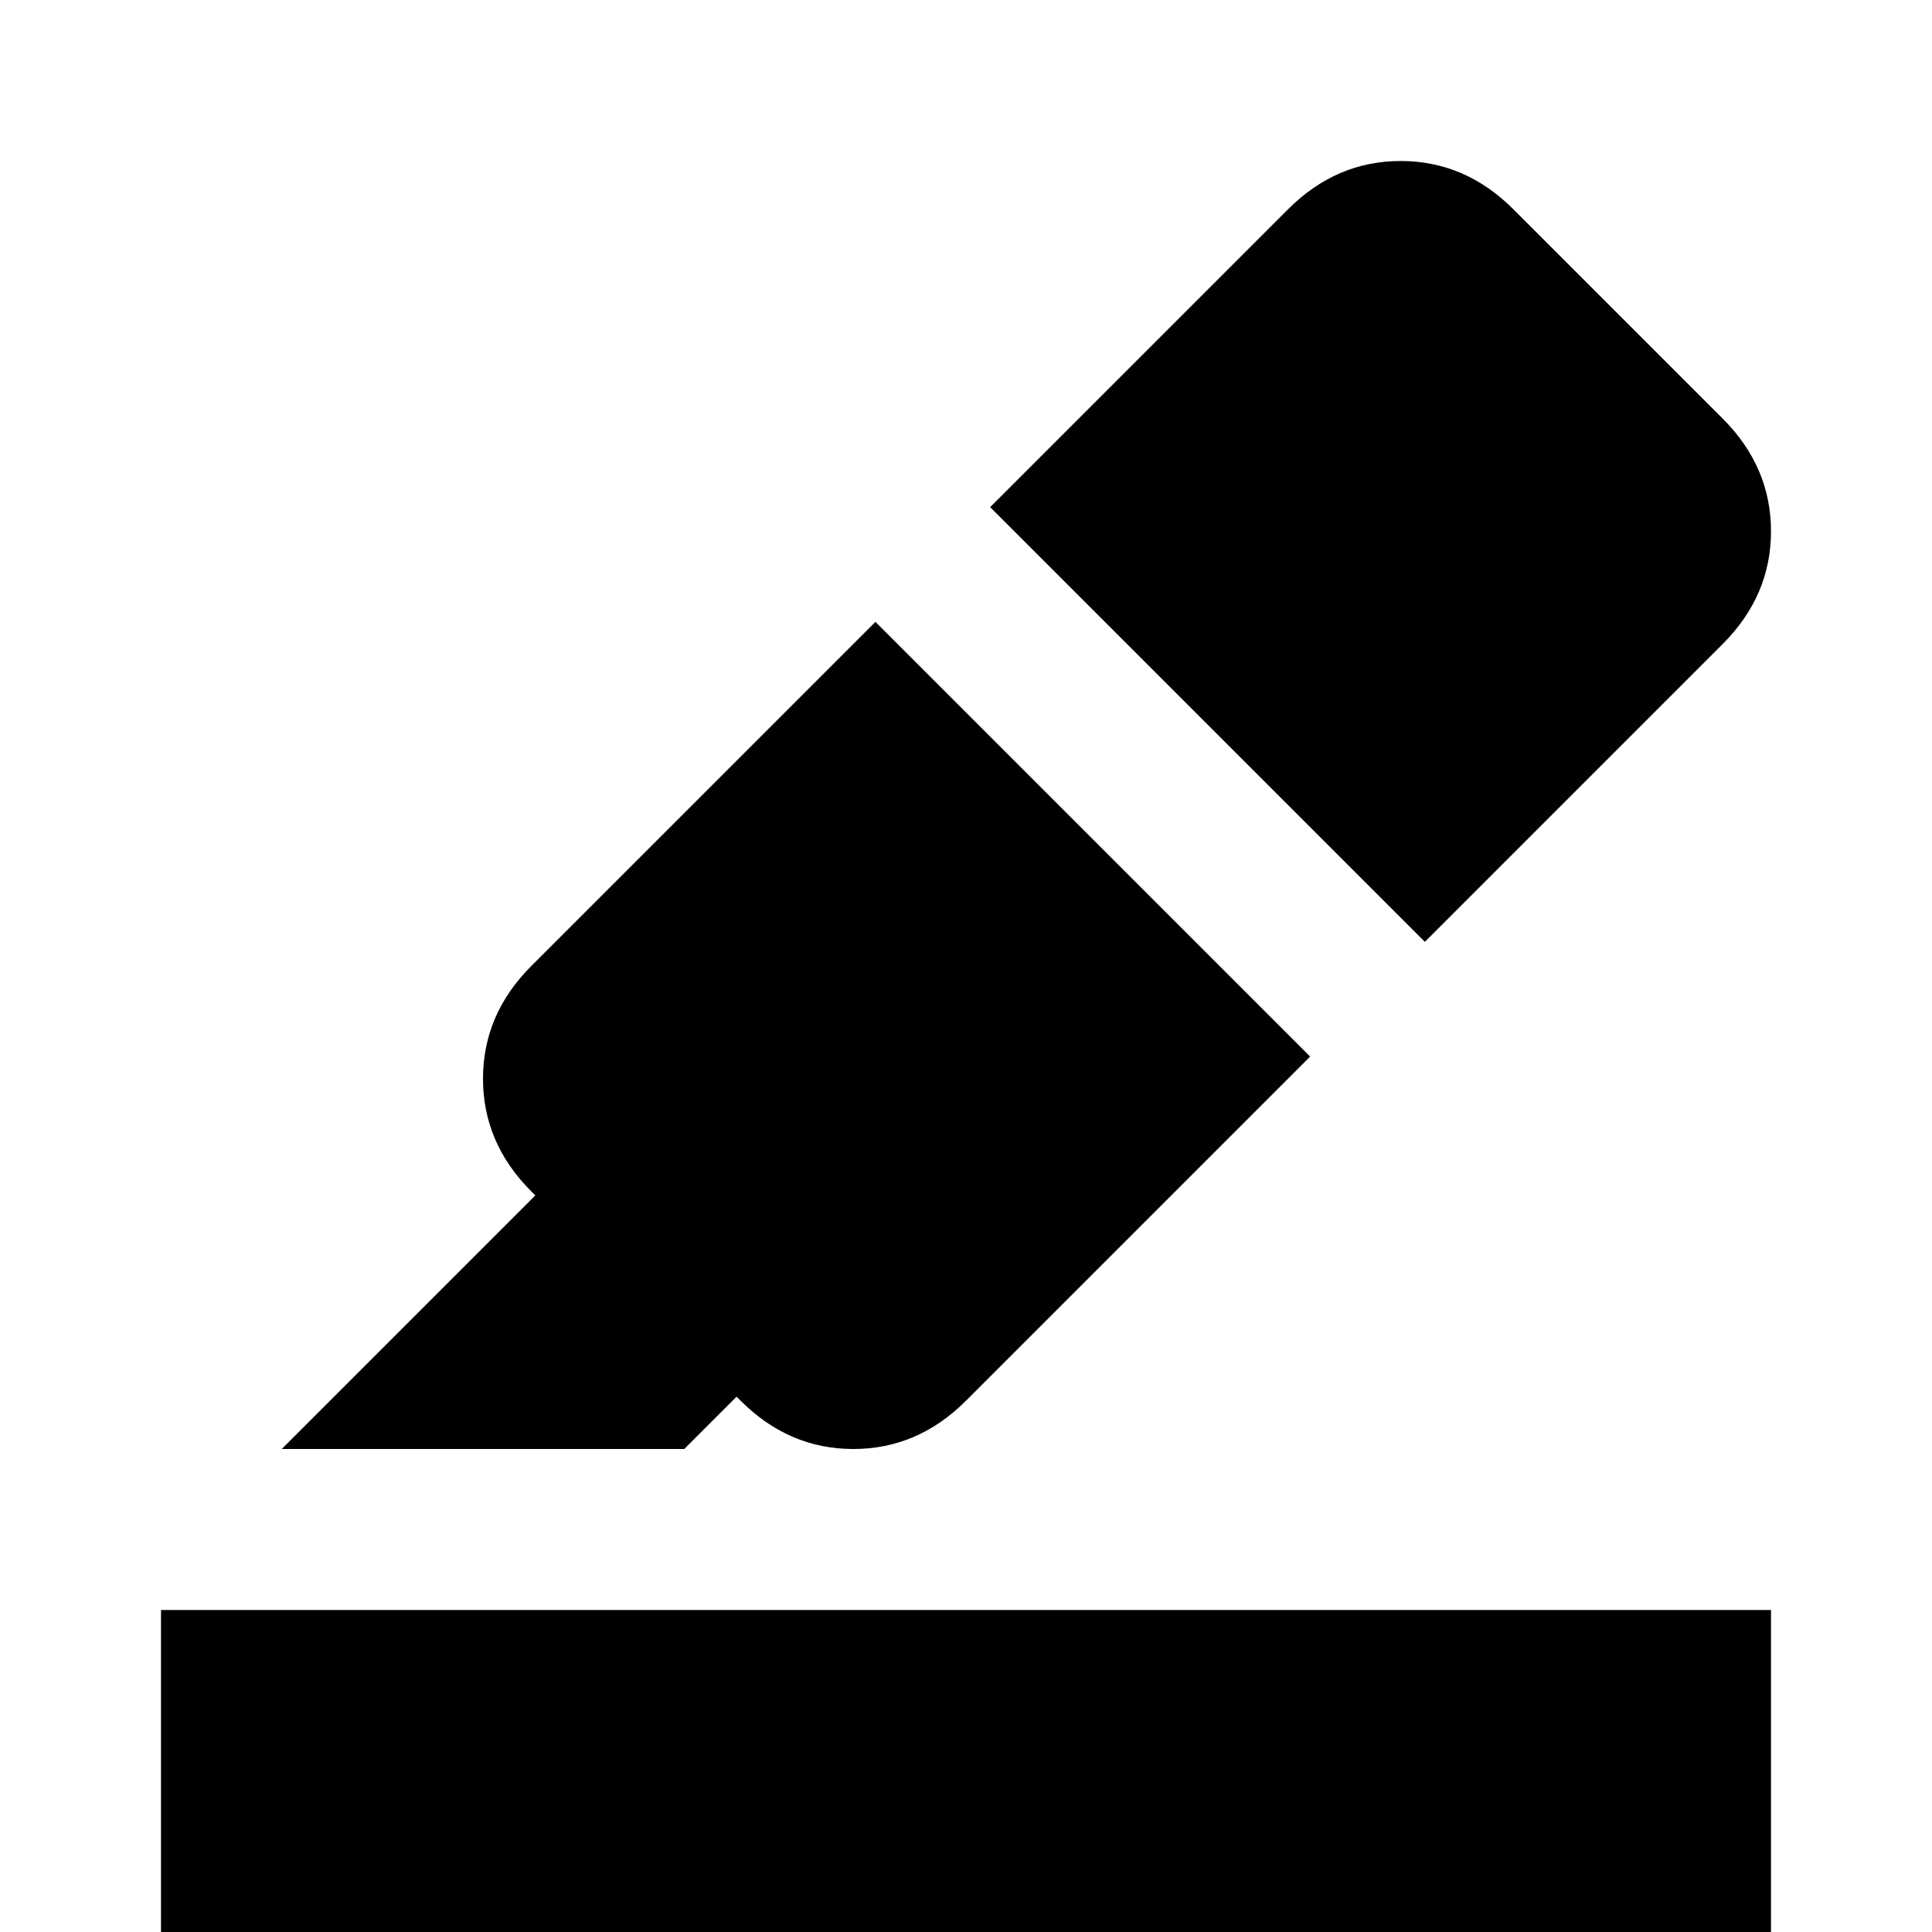 <svg xmlns="http://www.w3.org/2000/svg" height="24" width="24"><path d="M2 24v-4h20v4Zm1.5-6 3.15-3.15-.05-.05q-.6-.6-.6-1.4 0-.8.6-1.4l4.275-4.275 5.4 5.4L12 17.4q-.6.6-1.4.6-.8 0-1.4-.6l-.05-.05-.65.65Zm14.2-6.3-5.4-5.4L16 2.6q.6-.6 1.4-.6.8 0 1.4.6l2.6 2.6q.6.6.6 1.4 0 .8-.6 1.4Z"/></svg>